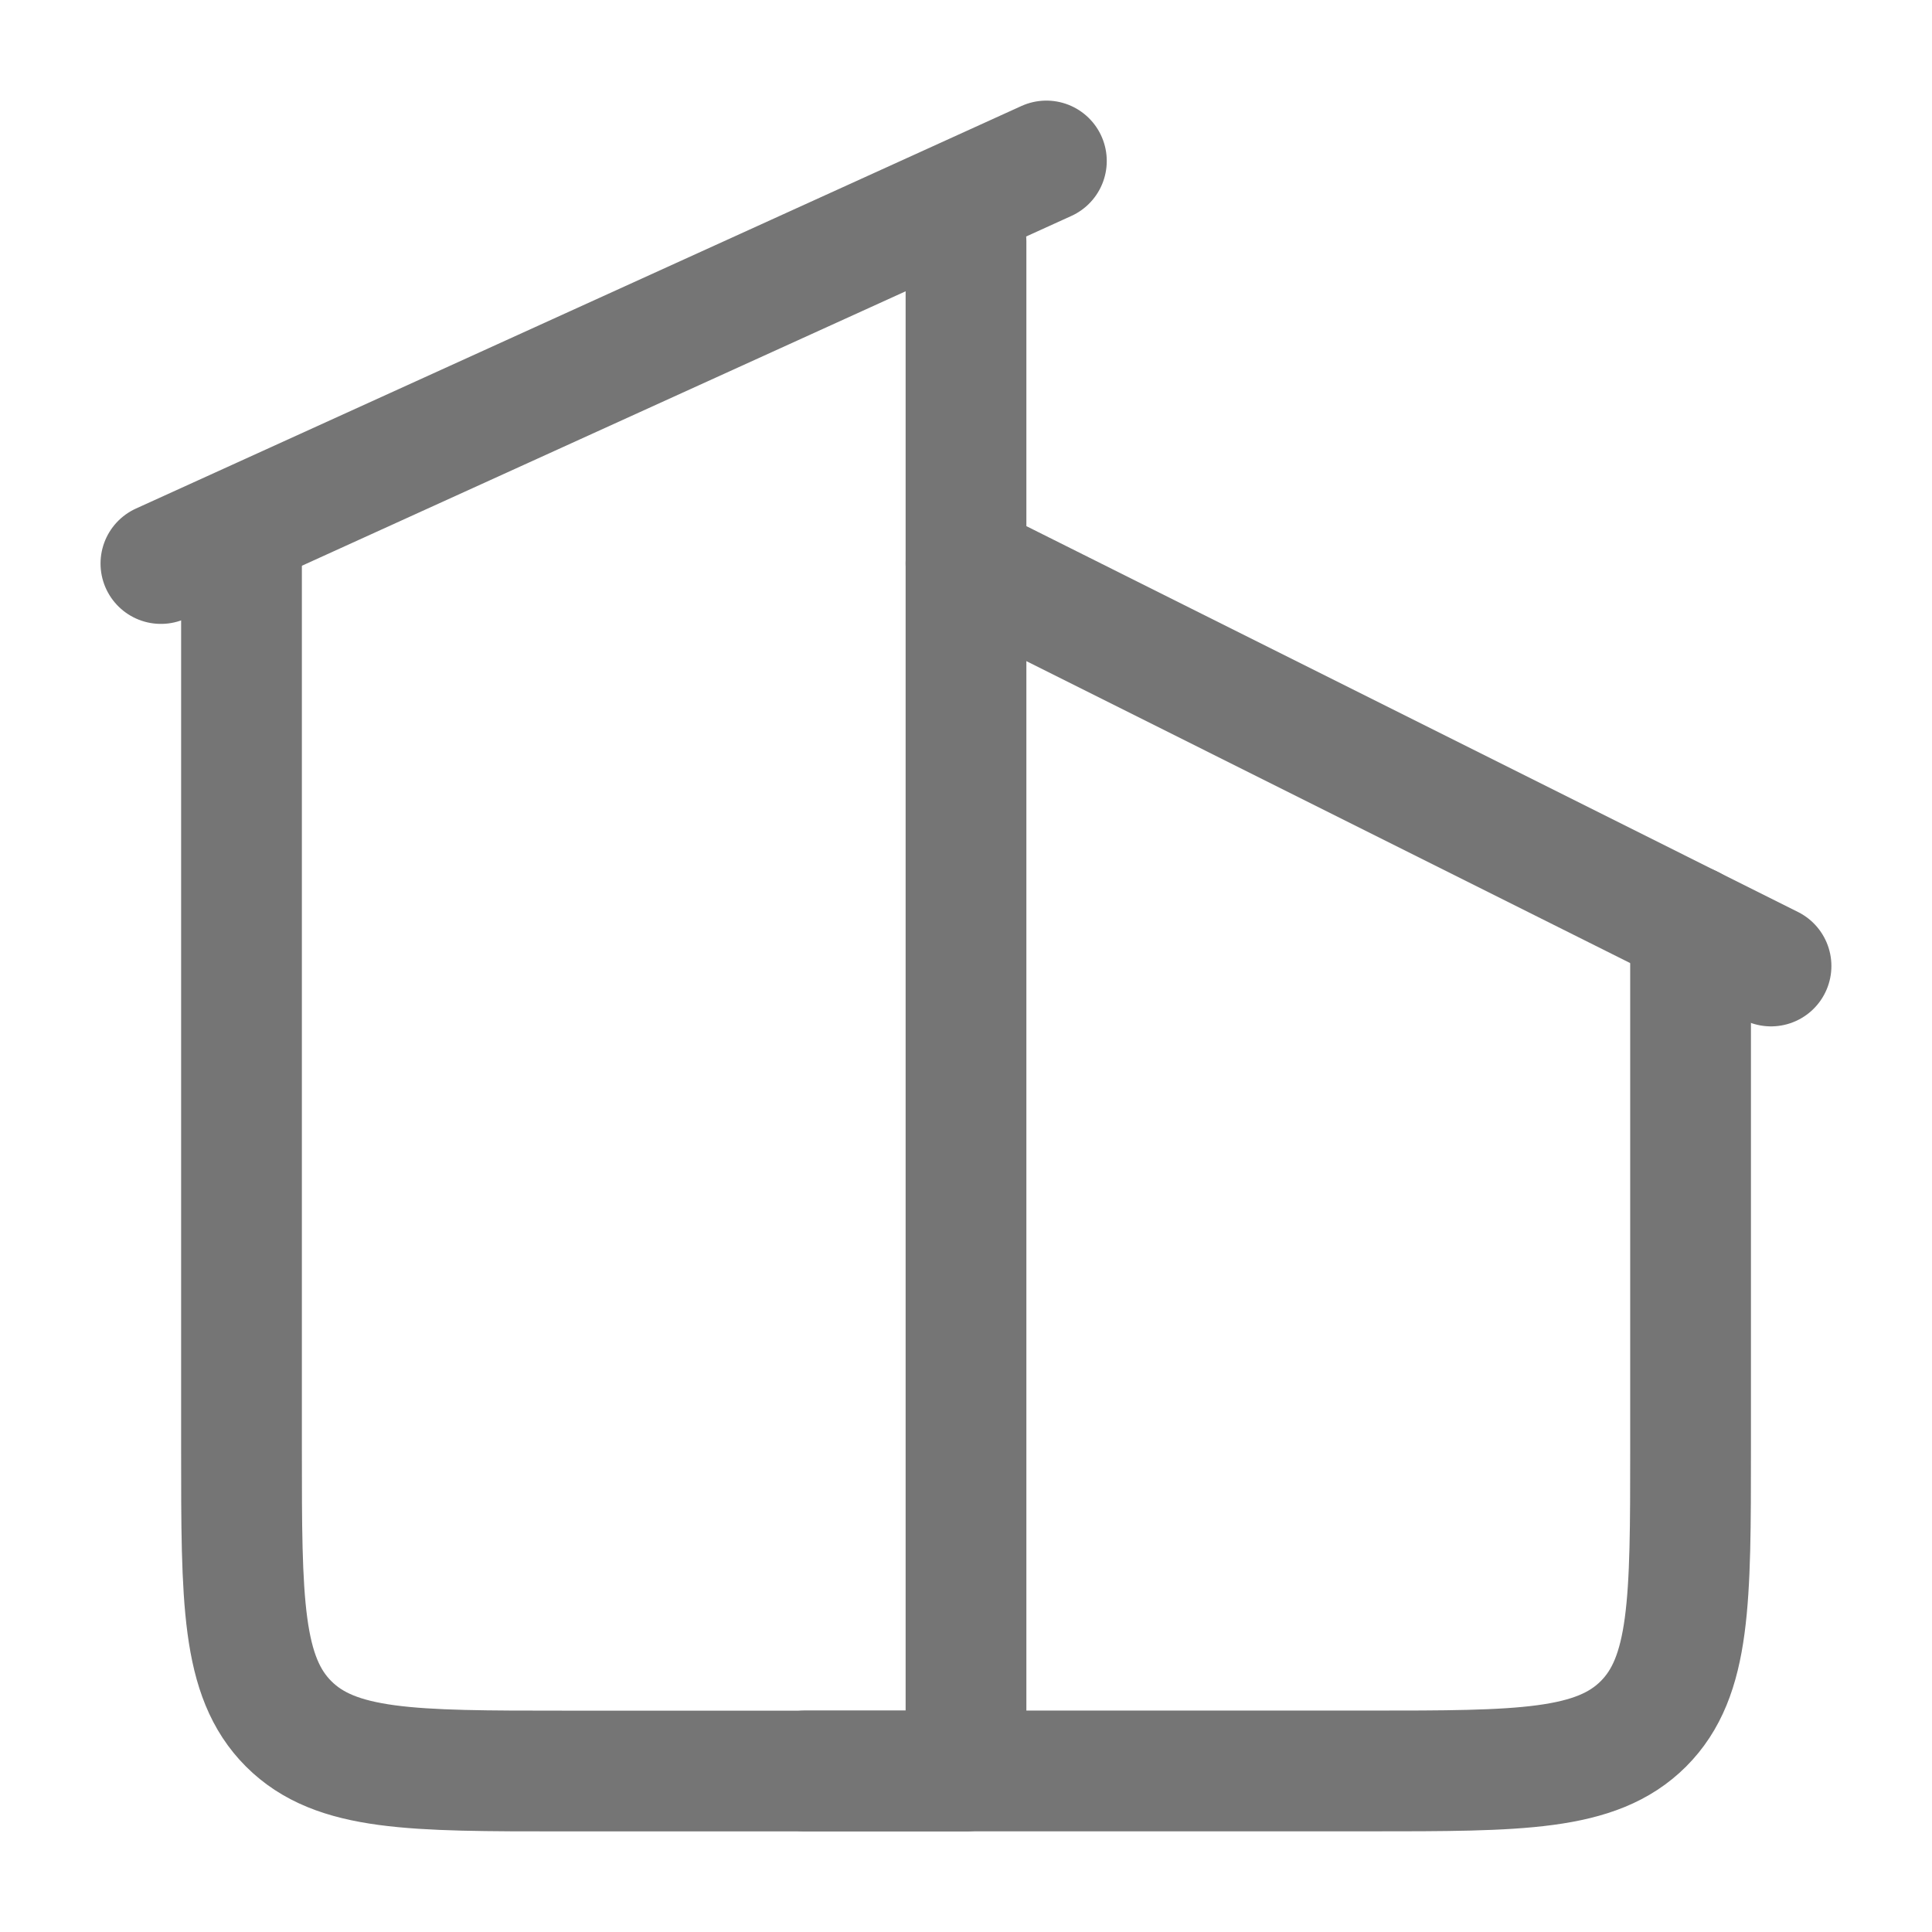 <svg width="28" height="28" viewBox="0 0 28 28" fill="none" xmlns="http://www.w3.org/2000/svg">
<path d="M15.165 2.333L2.332 8.167" stroke="#757575" stroke-width="1.75" stroke-linecap="round" stroke-linejoin="round"/>
<path d="M14 3.5V25.667H8.167C5.967 25.667 4.867 25.667 4.183 24.983C3.5 24.3 3.5 23.2 3.5 21V8.167" stroke="#757575" stroke-width="1.75" stroke-linecap="round" stroke-linejoin="round"/>
<path d="M14 8.166L25.667 14" stroke="#757575" stroke-width="1.75" stroke-linecap="round" stroke-linejoin="round"/>
<path d="M11.668 25.666H19.835C22.035 25.666 23.134 25.666 23.818 24.983C24.501 24.299 24.501 23.199 24.501 21V13.416" stroke="#757575" stroke-width="1.75" stroke-linecap="round" stroke-linejoin="round"/>
</svg>
